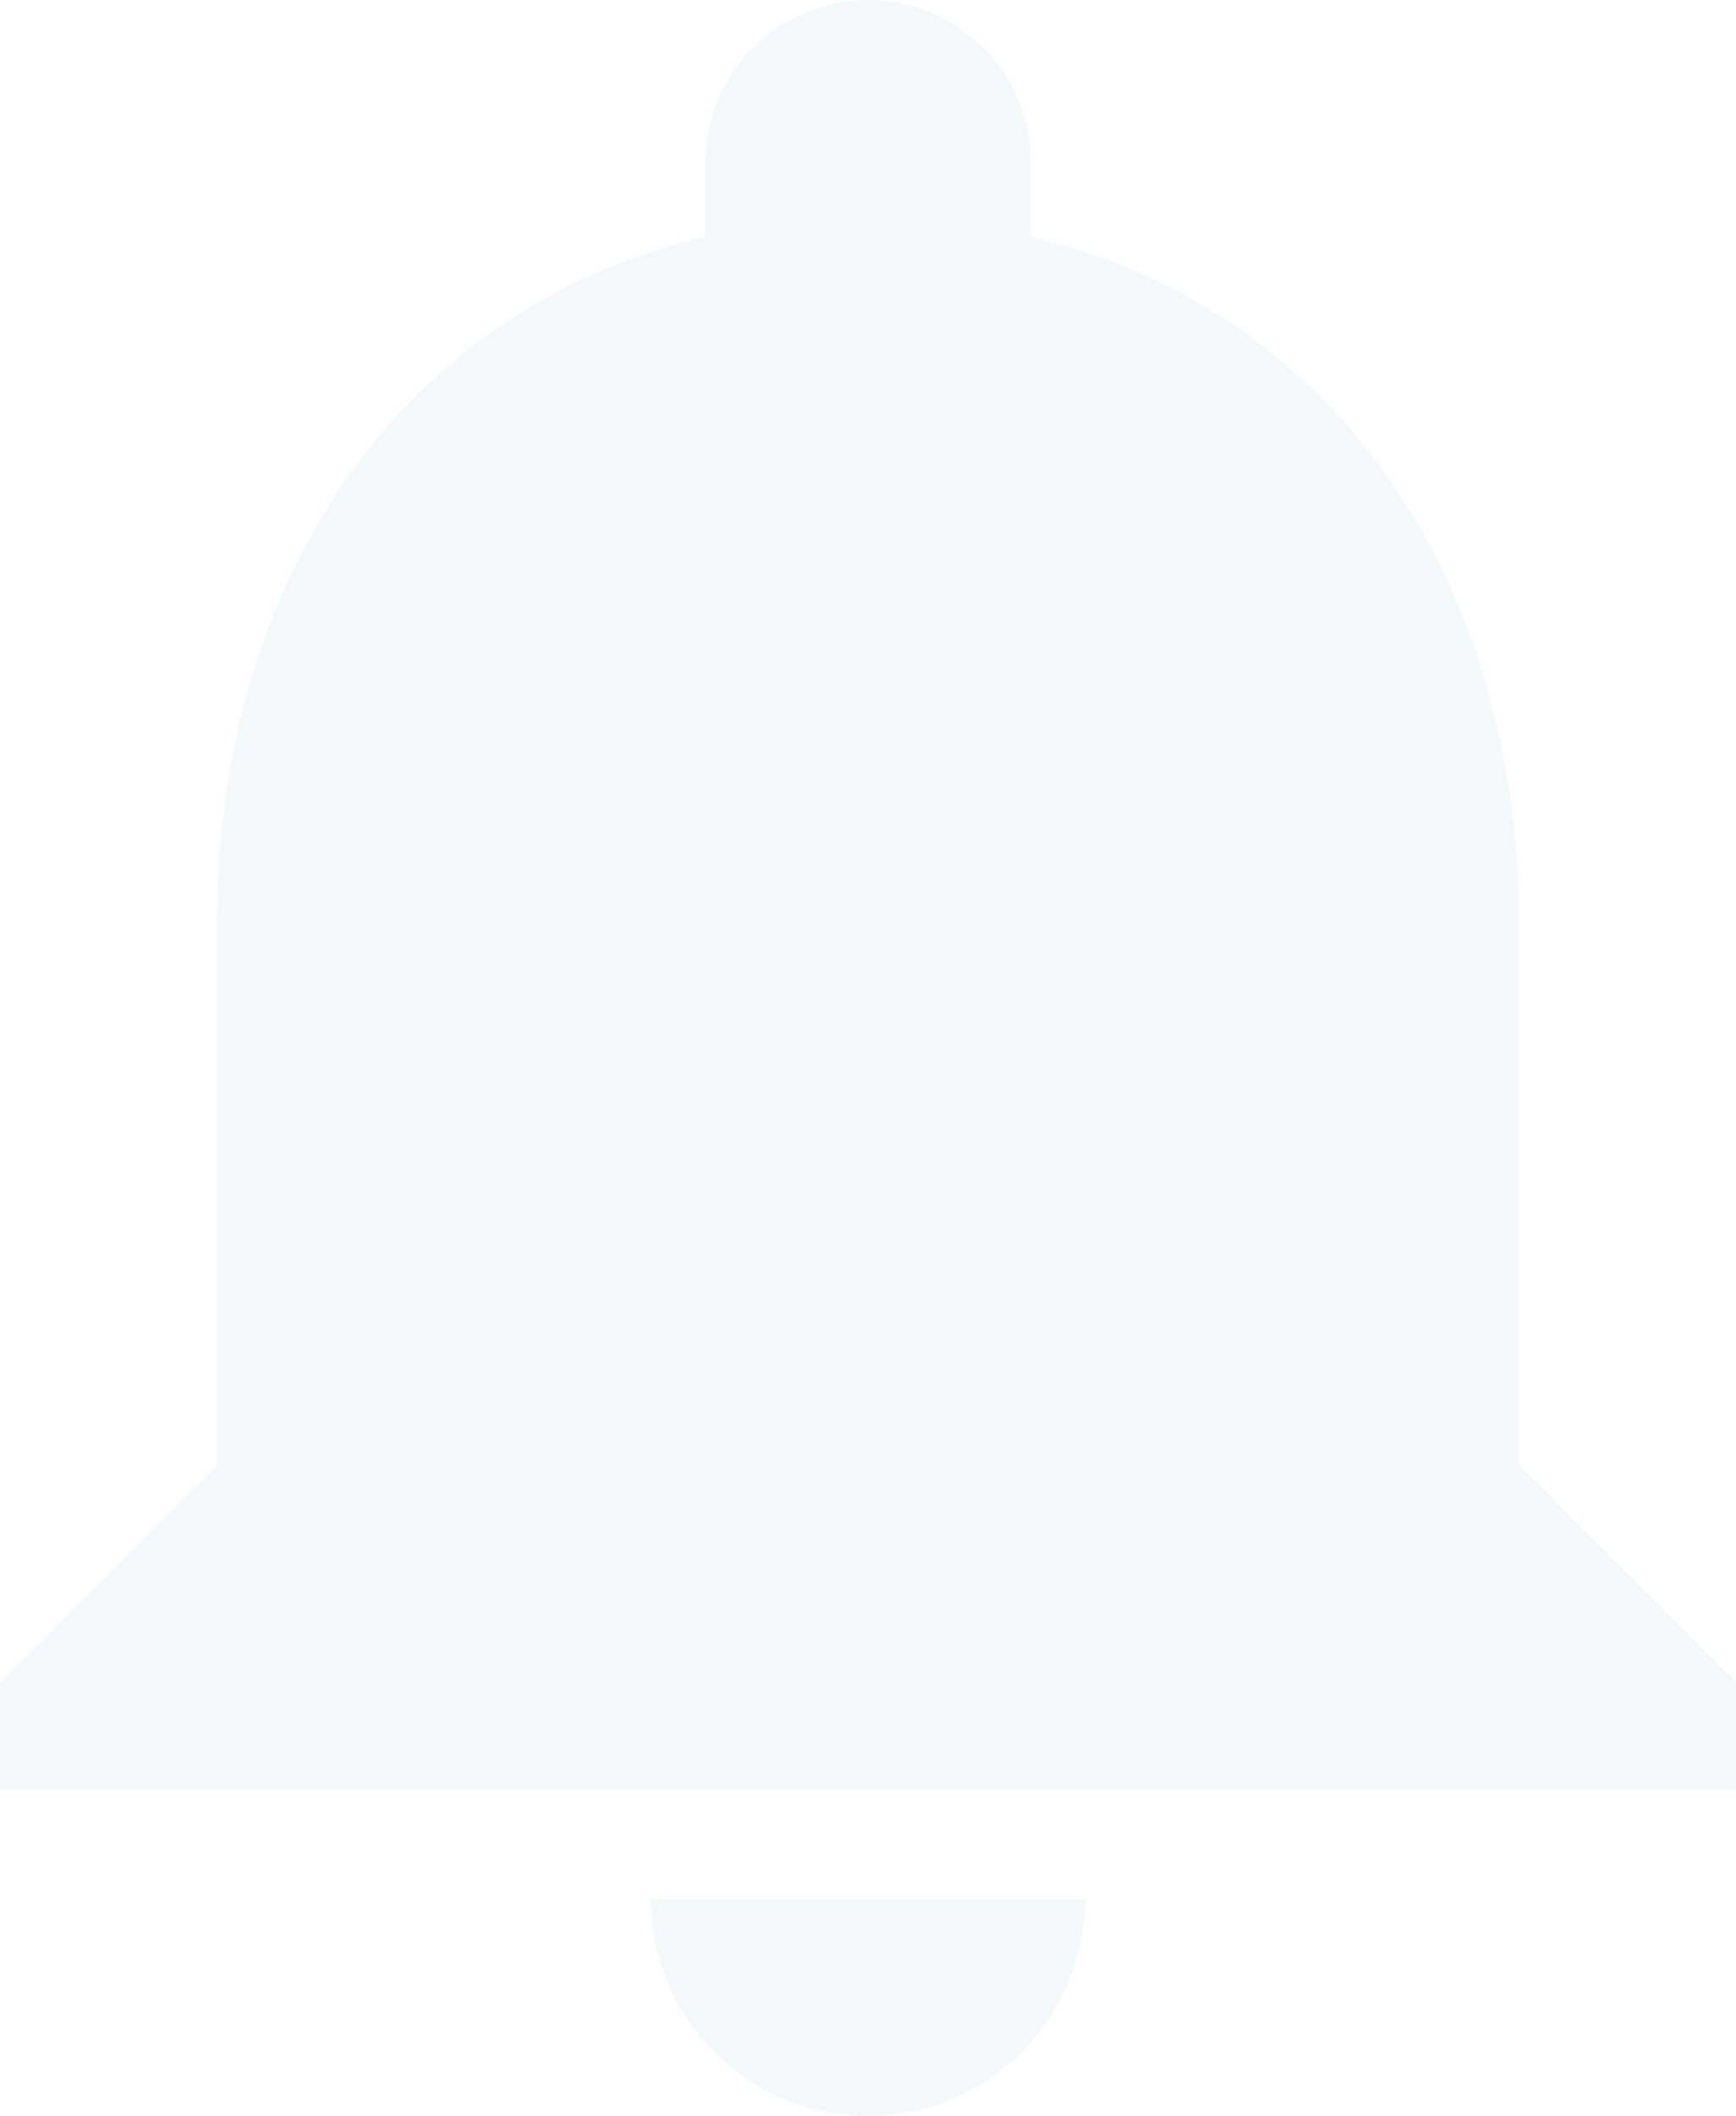 <svg id="Layer_1" data-name="Layer 1" xmlns="http://www.w3.org/2000/svg" viewBox="0 0 16 19.5"><defs><style>.cls-1{fill:#add8e6;opacity:0.15;isolation:isolate;}</style></defs><title>notifications_black_24dp</title><path class="cls-1" d="M8,19.5a2,2,0,0,0,2-2H6A2,2,0,0,0,8,19.5Zm6-6v-5c0-3.07-1.64-5.64-4.5-6.32V1.5a1.5,1.5,0,0,0-3,0v.68C3.63,2.86,2,5.42,2,8.5v5l-2,2v1H16v-1Z"/></svg>